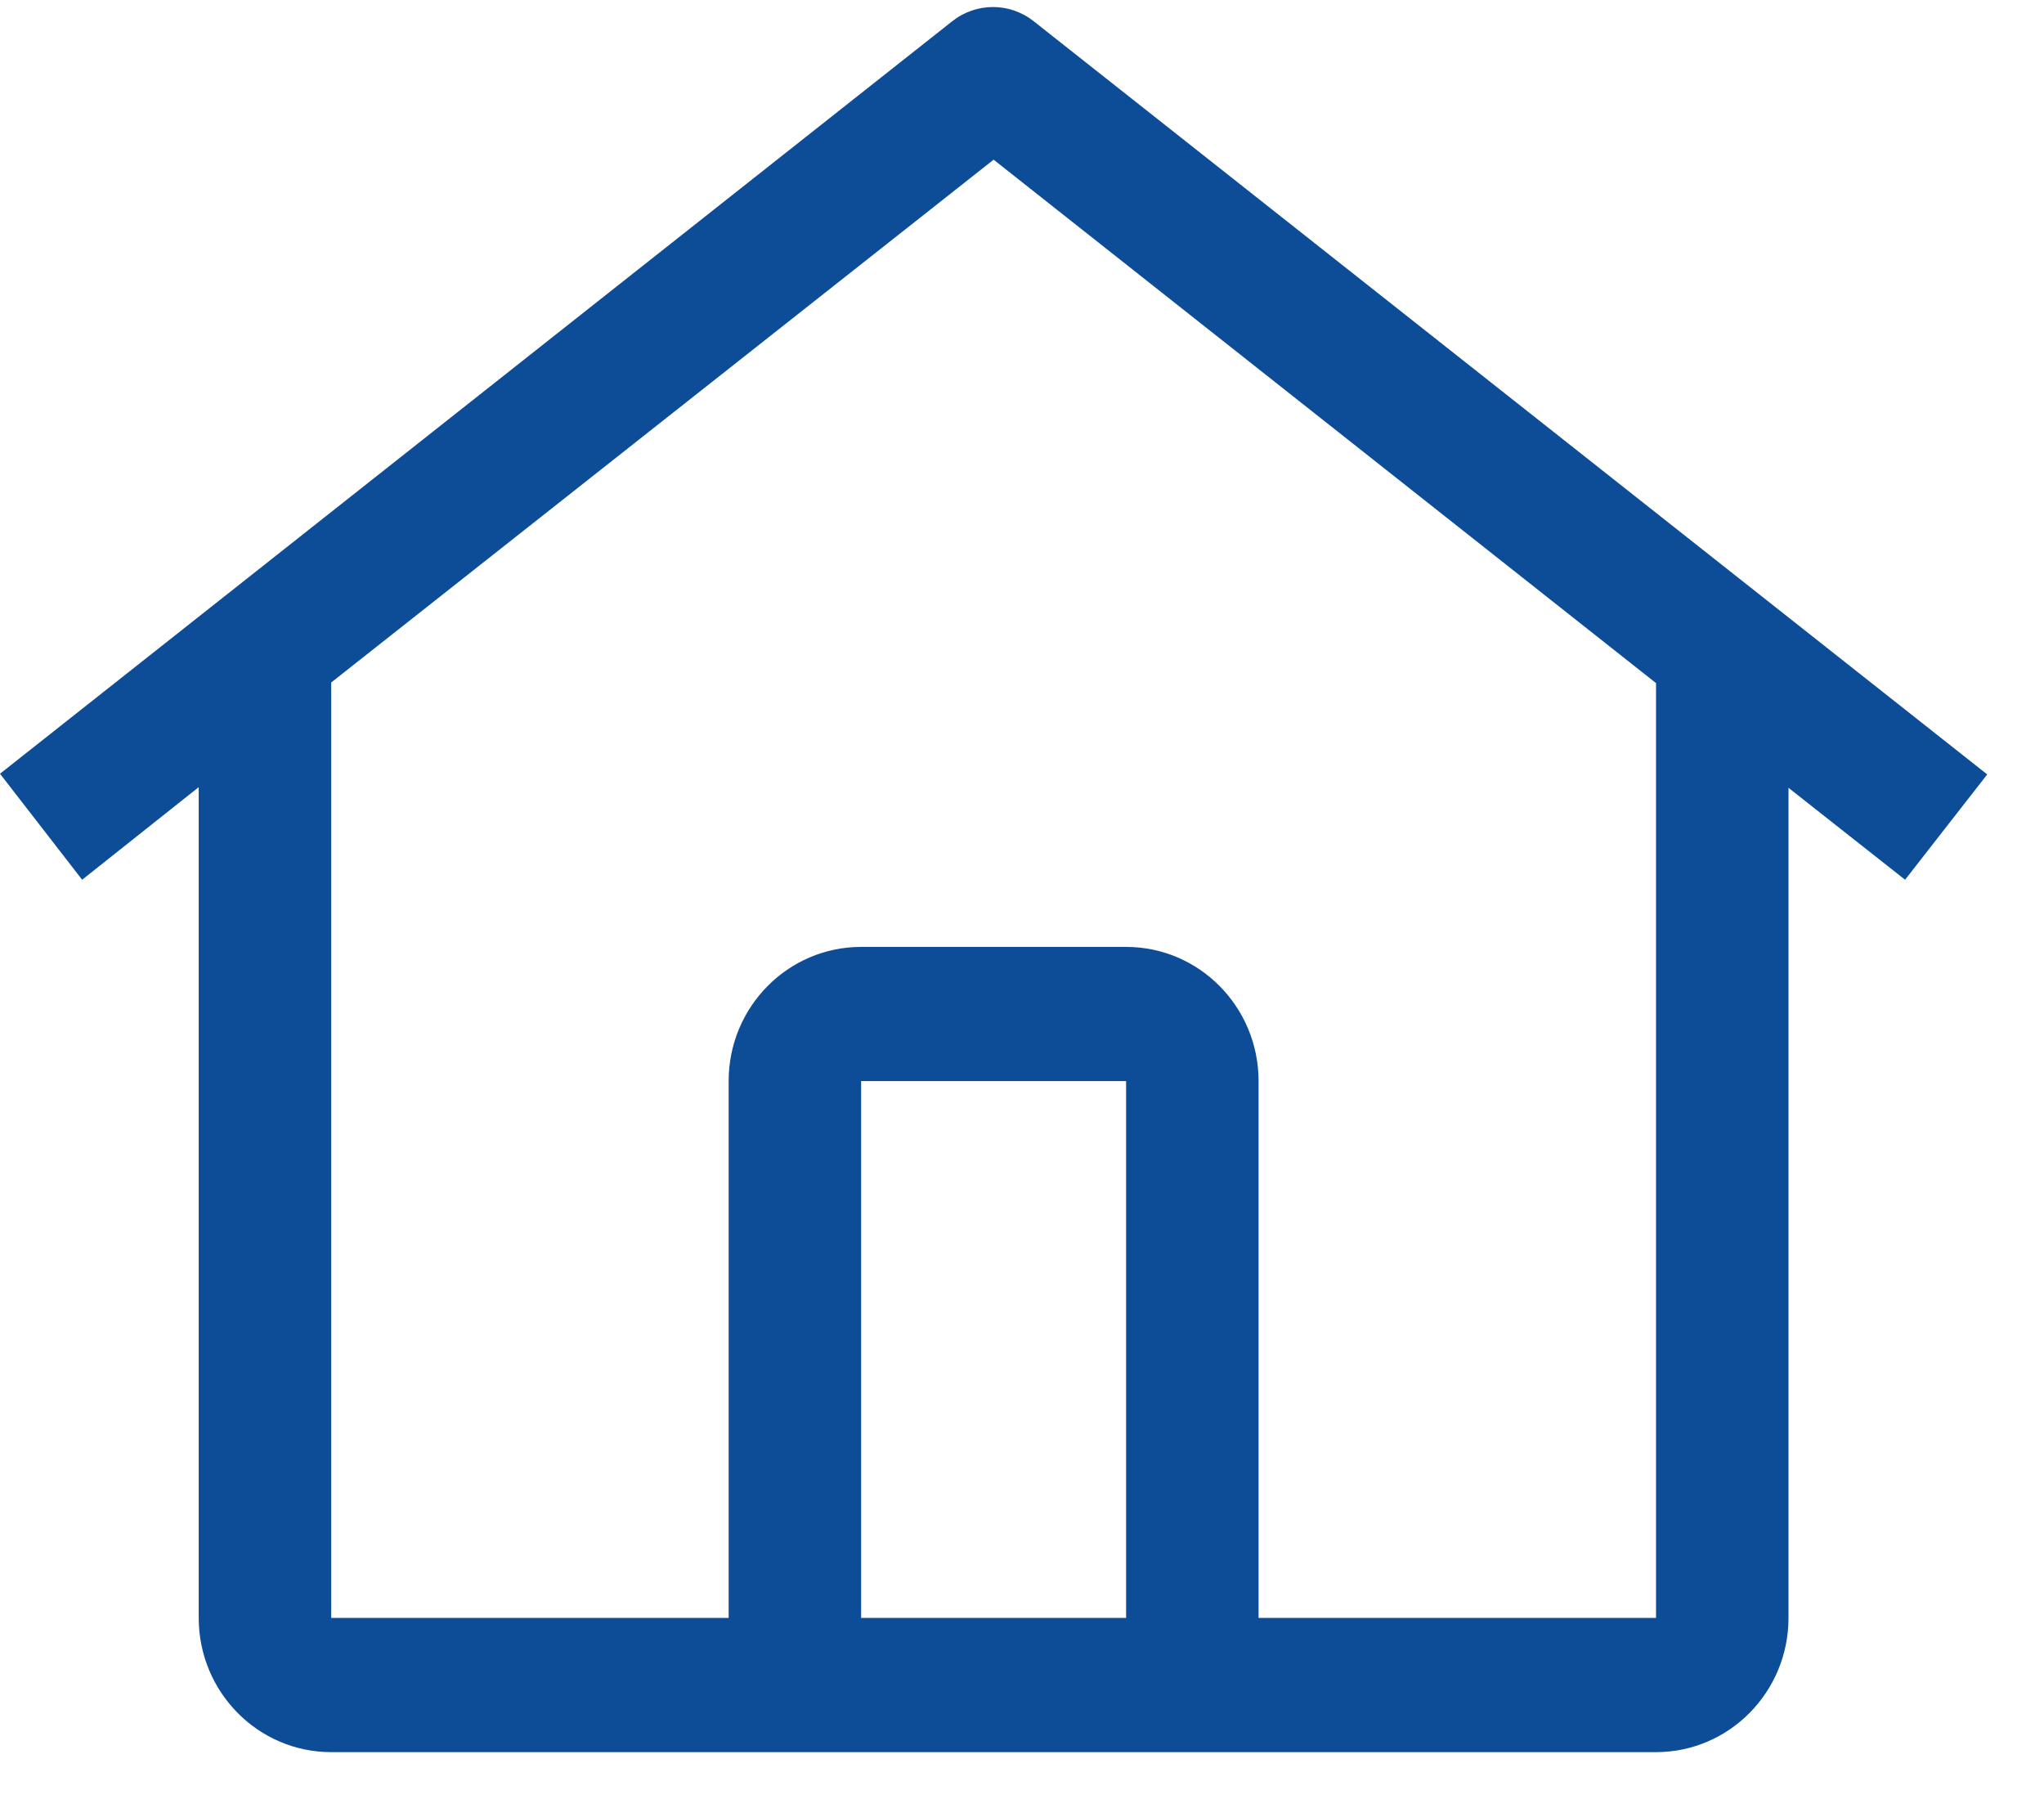 <svg width="27" height="24" viewBox="0 0 27 24" fill="none" xmlns="http://www.w3.org/2000/svg">
<path fill-rule="evenodd" clip-rule="evenodd" d="M13.659 0.284C13.341 0.029 12.892 0.029 12.574 0.284L0 10.219L1.085 11.619L2.625 10.396V21.368C2.625 22.347 3.409 23.141 4.375 23.141H21.875C22.841 23.141 23.625 22.347 23.625 21.368V10.405L25.165 11.619L26.25 10.228L13.659 0.284ZM14.875 21.368H11.375V14.278H14.875V21.368ZM16.625 21.368V14.278C16.625 13.299 15.841 12.506 14.875 12.506H11.375C10.409 12.506 9.625 13.299 9.625 14.278V21.368H4.375V9.014L13.125 2.109L21.875 9.022V21.368H16.625Z" fill="#0D4D97"/>
</svg>
